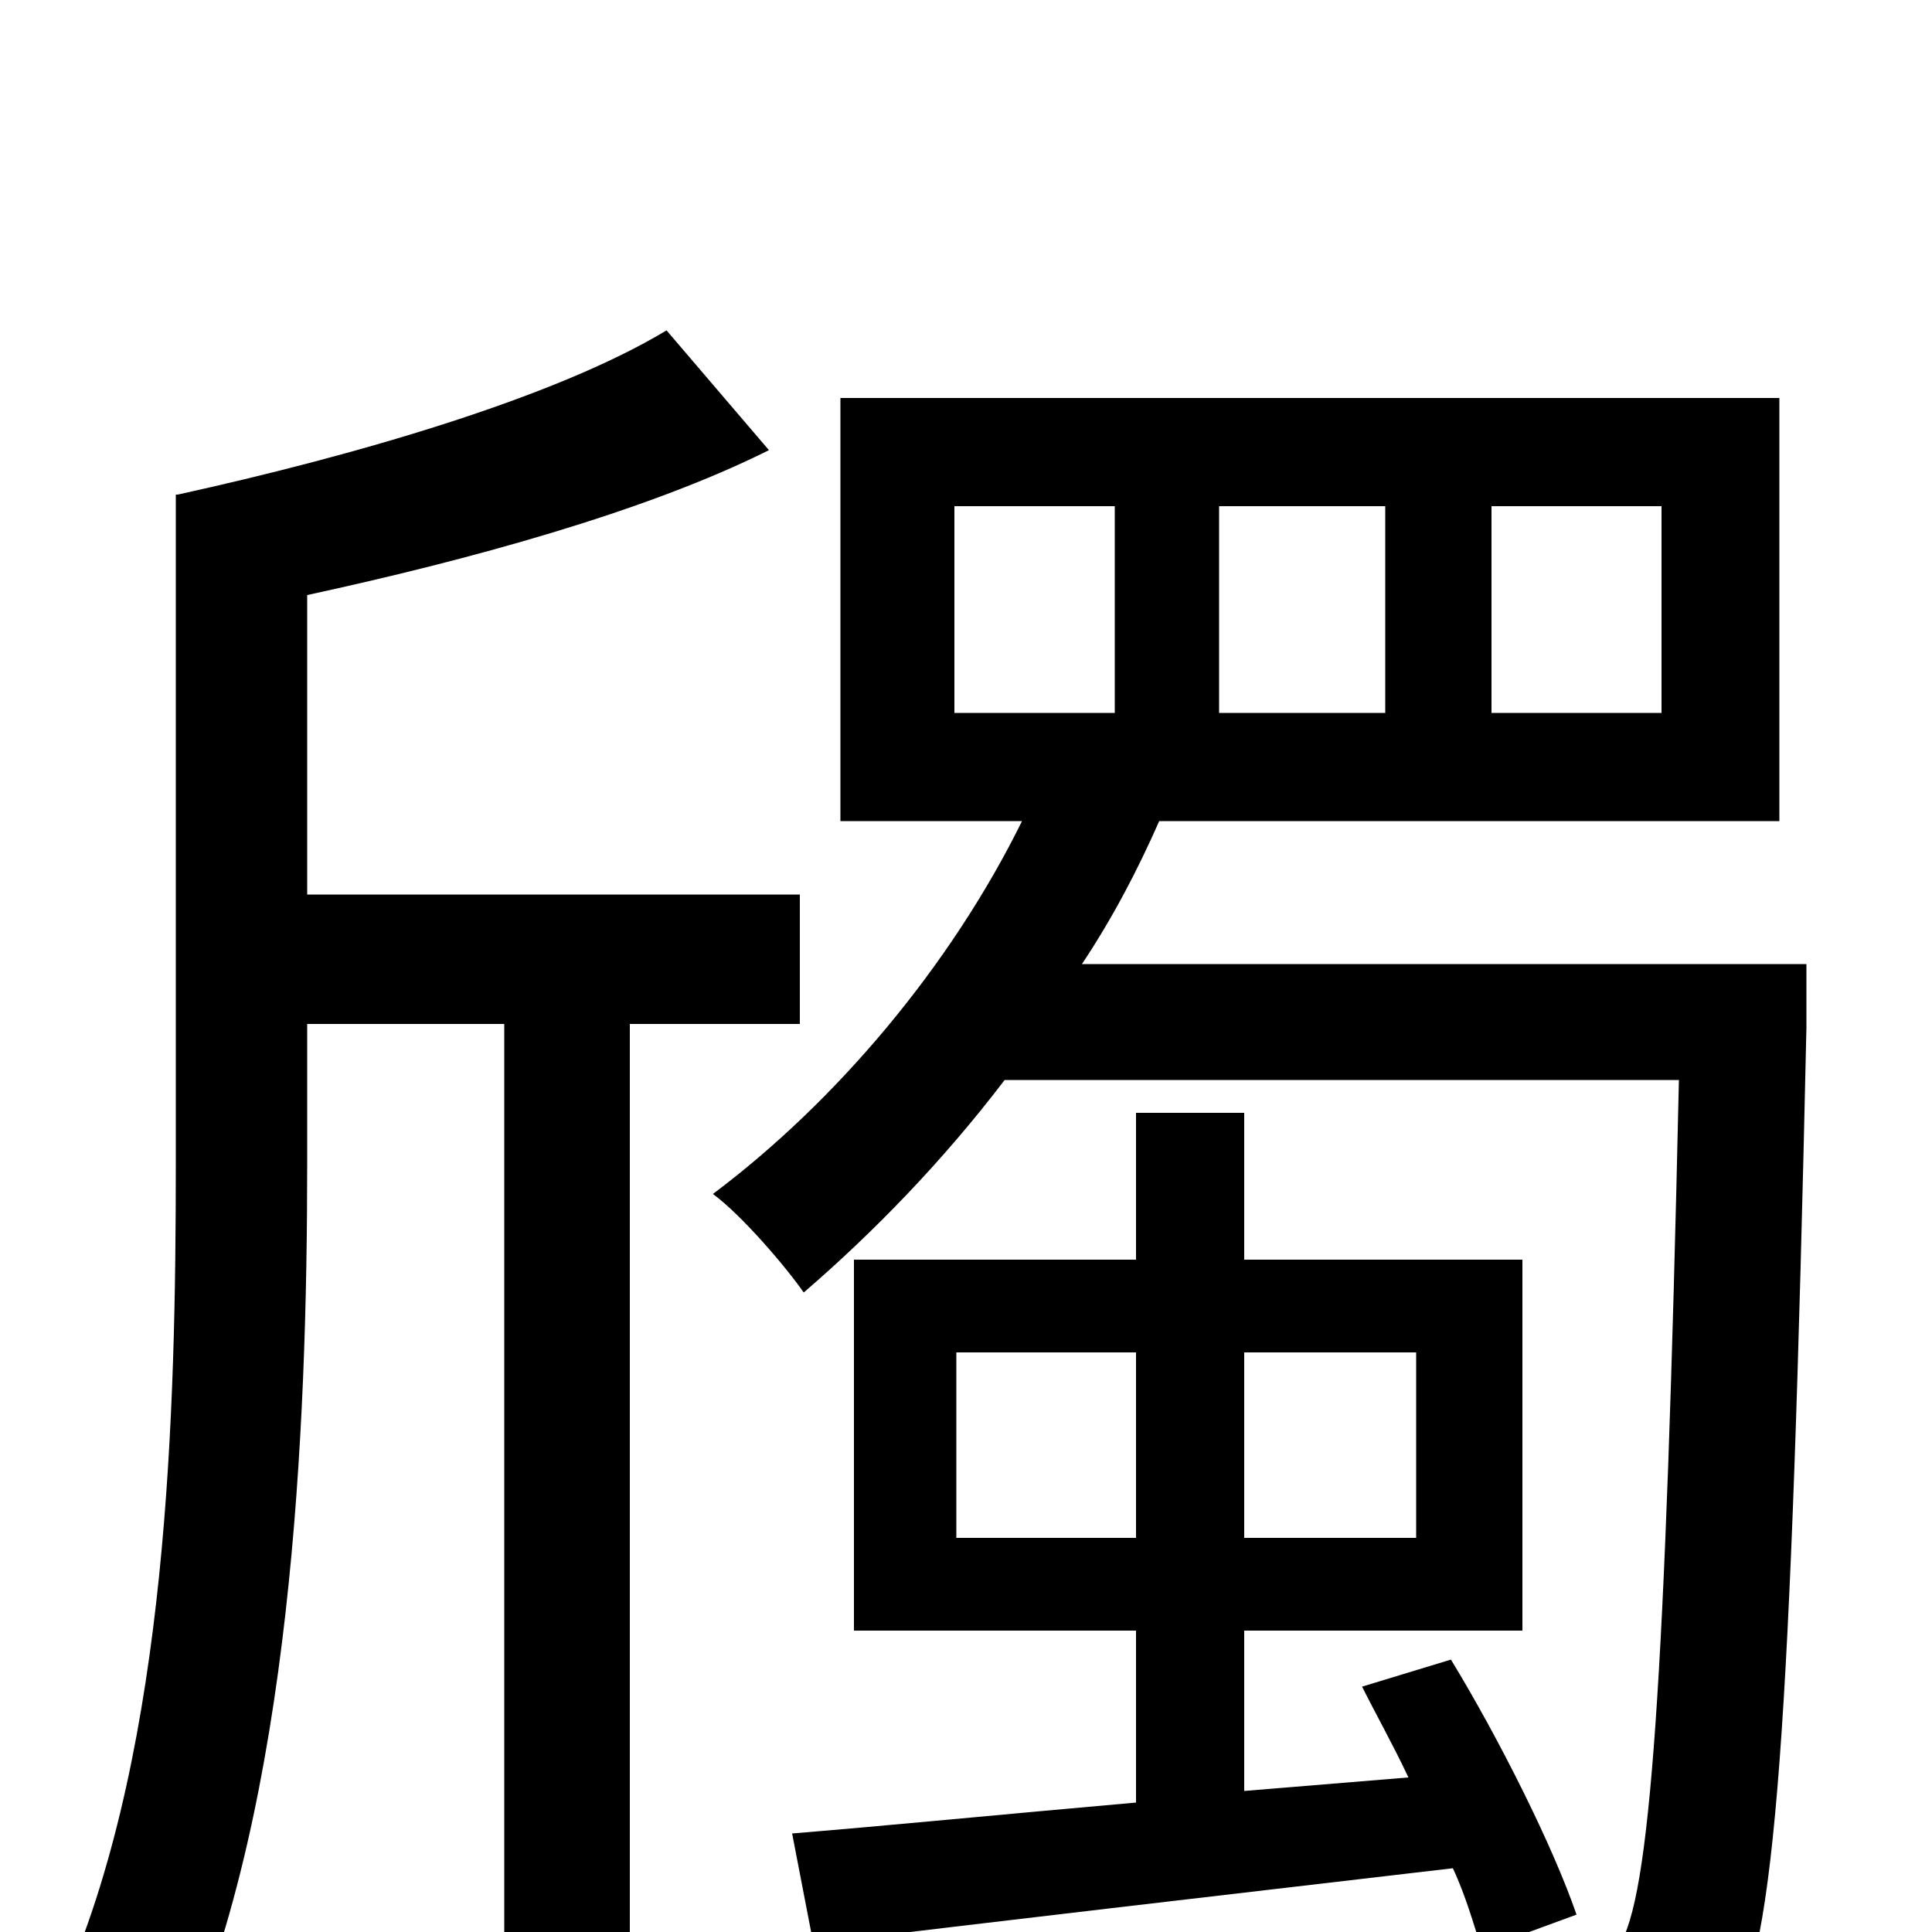 <svg xmlns="http://www.w3.org/2000/svg" viewBox="0 -1000 1000 1000">
	<path fill="#000000" d="M414 -470V-537H159V-692C242 -710 334 -735 398 -767L345 -829C287 -794 183 -764 92 -744H91V-398C91 -270 87 -98 34 25C51 31 80 51 93 63C151 -68 159 -260 159 -398V-470H261V72H326V-470ZM495 -204V-300H588V-204ZM733 -300V-204H644V-300ZM816 -9C804 -44 776 -100 751 -141L705 -127C712 -113 721 -97 729 -80L644 -73V-156H788V-348H644V-424H588V-348H442V-156H588V-67C520 -61 459 -55 410 -51L421 6C512 -5 632 -19 752 -33C759 -18 763 -3 767 9ZM494 -738H577V-631H494ZM631 -738H717V-631H631ZM772 -738H860V-631H772ZM935 -501H560C576 -525 589 -550 600 -575H921V-794H435V-575H529C492 -500 433 -430 369 -382C384 -371 407 -344 416 -331C452 -362 488 -399 520 -441H869C862 -126 854 -17 838 7C831 19 824 21 812 21C799 21 773 21 742 19C750 34 756 59 758 76C790 77 821 78 842 75C865 73 881 65 896 44C919 10 927 -106 935 -468Z"/>
</svg>